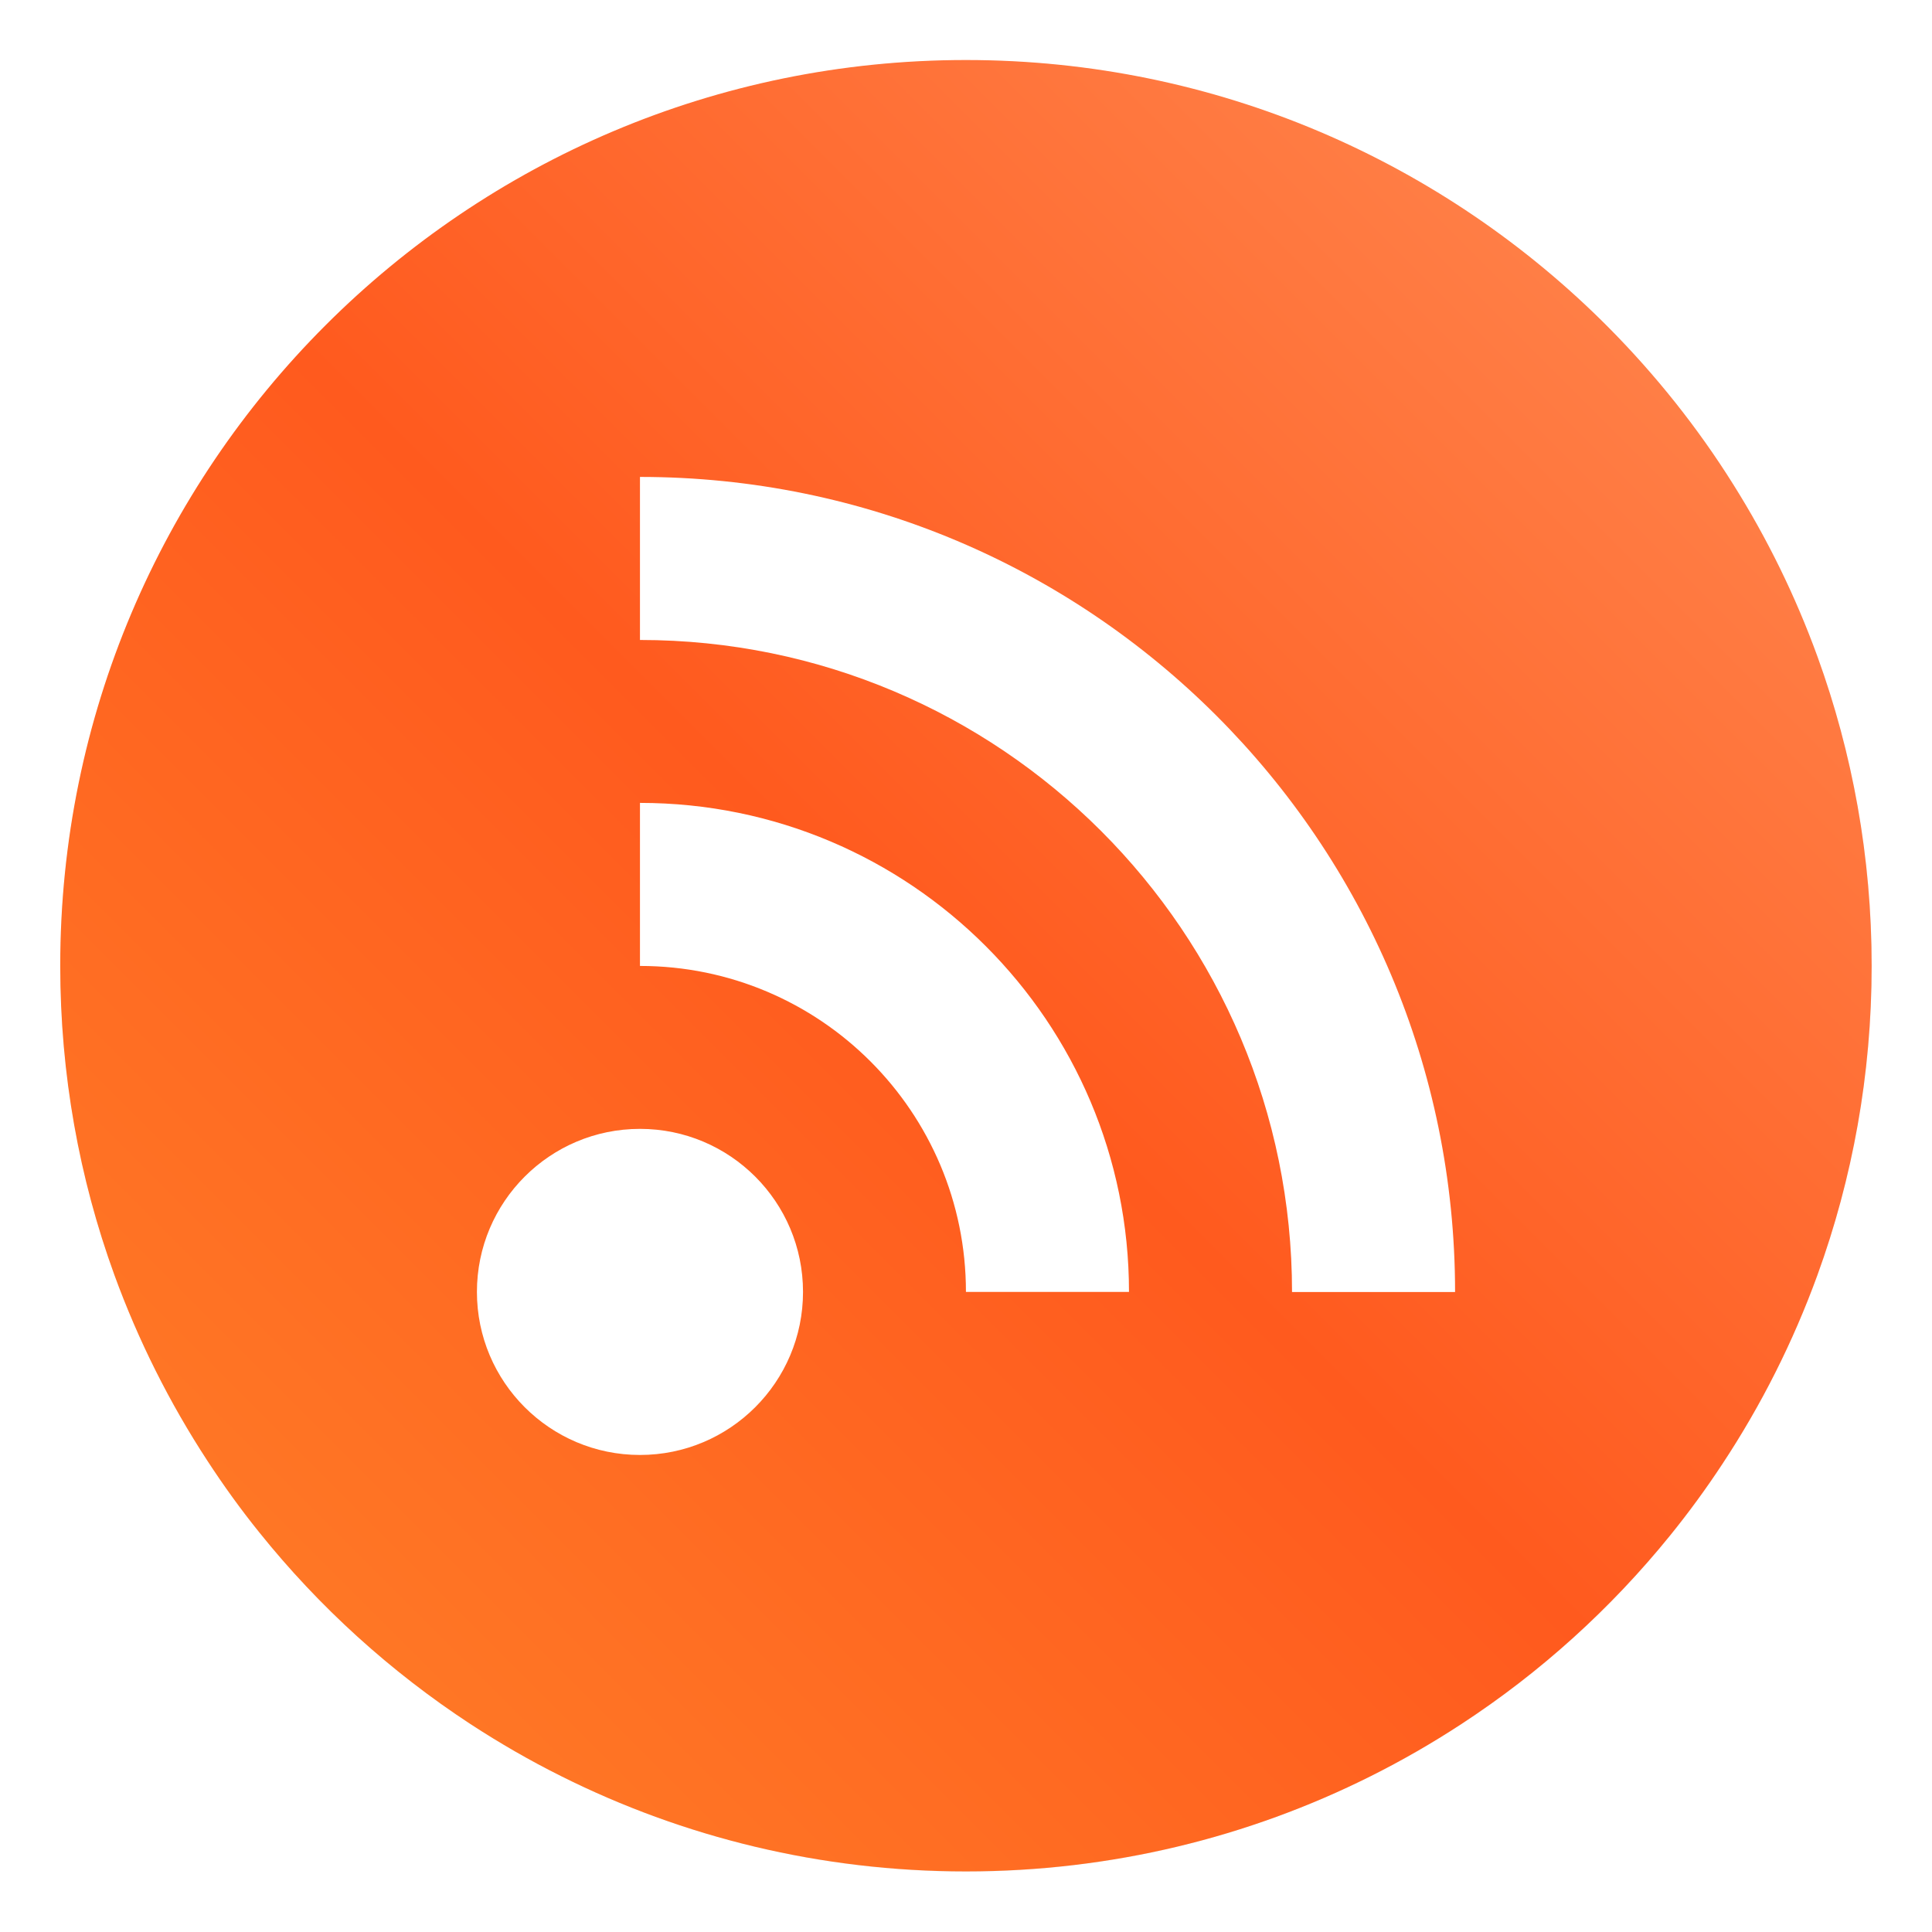<?xml version="1.0" encoding="UTF-8"?>
<svg width="64" height="64" version="1.1" viewBox="0 0 16.933 16.933" xmlns="http://www.w3.org/2000/svg" xmlns:cc="http://creativecommons.org/ns#" xmlns:dc="http://purl.org/dc/elements/1.1/" xmlns:rdf="http://www.w3.org/1999/02/22-rdf-syntax-ns#" xmlns:xlink="http://www.w3.org/1999/xlink">
 <defs>
  <filter id="filter11290-89" x="-.024" y="-.024" width="1.048" height="1.048" color-interpolation-filters="sRGB">
   <feGaussianBlur stdDeviation="0.159"/>
  </filter>
  <linearGradient id="linearGradient1005-73" x1=".739" x2="16.388" y1="16.296" y2=".647" gradientTransform="matrix(1 0 0 1 1.562 .611)" gradientUnits="userSpaceOnUse">
   <stop stop-color="#ff8228" offset="0"/>
   <stop stop-color="#ff5a1e" offset=".484"/>
   <stop stop-color="#ff8c55" offset="1"/>
  </linearGradient>
 </defs>
 <g transform="translate(-1.597 -.605)">
  <circle transform="matrix(1 0 0 1 1.57 .611)" cx="8.494" cy="8.46" r="7.938" filter="url(#filter11290-89)" opacity=".25" stroke-width=".14"/>
  <path d="m18.001 9.071c0 0.952-0.168 1.864-0.475 2.709-0.214 0.588-0.494 1.143-0.834 1.657-0.142 0.216-0.295 0.425-0.457 0.625-0.52 0.642-1.137 1.201-1.831 1.654-0.255 0.167-0.521 0.32-0.795 0.457-1.067 0.534-2.271 0.834-3.546 0.834-1.274 0-2.479-0.3-3.546-0.834-0.275-0.137-0.54-0.29-0.796-0.457-0.702-0.46-1.327-1.027-1.851-1.68-0.163-0.202-0.315-0.413-0.457-0.631-0.33-0.505-0.604-1.051-0.814-1.627-0.307-0.845-0.474-1.757-0.474-2.709 0-4.384 3.554-7.938 7.938-7.938 2.2 0 4.192 0.895 5.63 2.342 0.414 0.417 0.783 0.879 1.096 1.379 0.296 0.471 0.544 0.976 0.737 1.507 0.307 0.846 0.475 1.758 0.475 2.709z" fill="url(#linearGradient1005-73)" stroke-width=".031"/>
  <path d="m7.206 4.785v1.429c3.156 0 5.715 2.558 5.715 5.715h1.429c0-3.947-3.198-7.144-7.144-7.144m0 2.857v1.429c1.578 0 2.857 1.279 2.857 2.857h1.429c0-2.367-1.919-4.286-4.286-4.286m0 2.857c-0.789 0-1.429 0.64-1.429 1.429 0 0.789 0.64 1.429 1.429 1.429s1.429-0.64 1.429-1.429c0-0.789-0.64-1.429-1.429-1.429" fill="#fff" stroke-linejoin="round" stroke-width="1.587"/>
 </g>
</svg>
